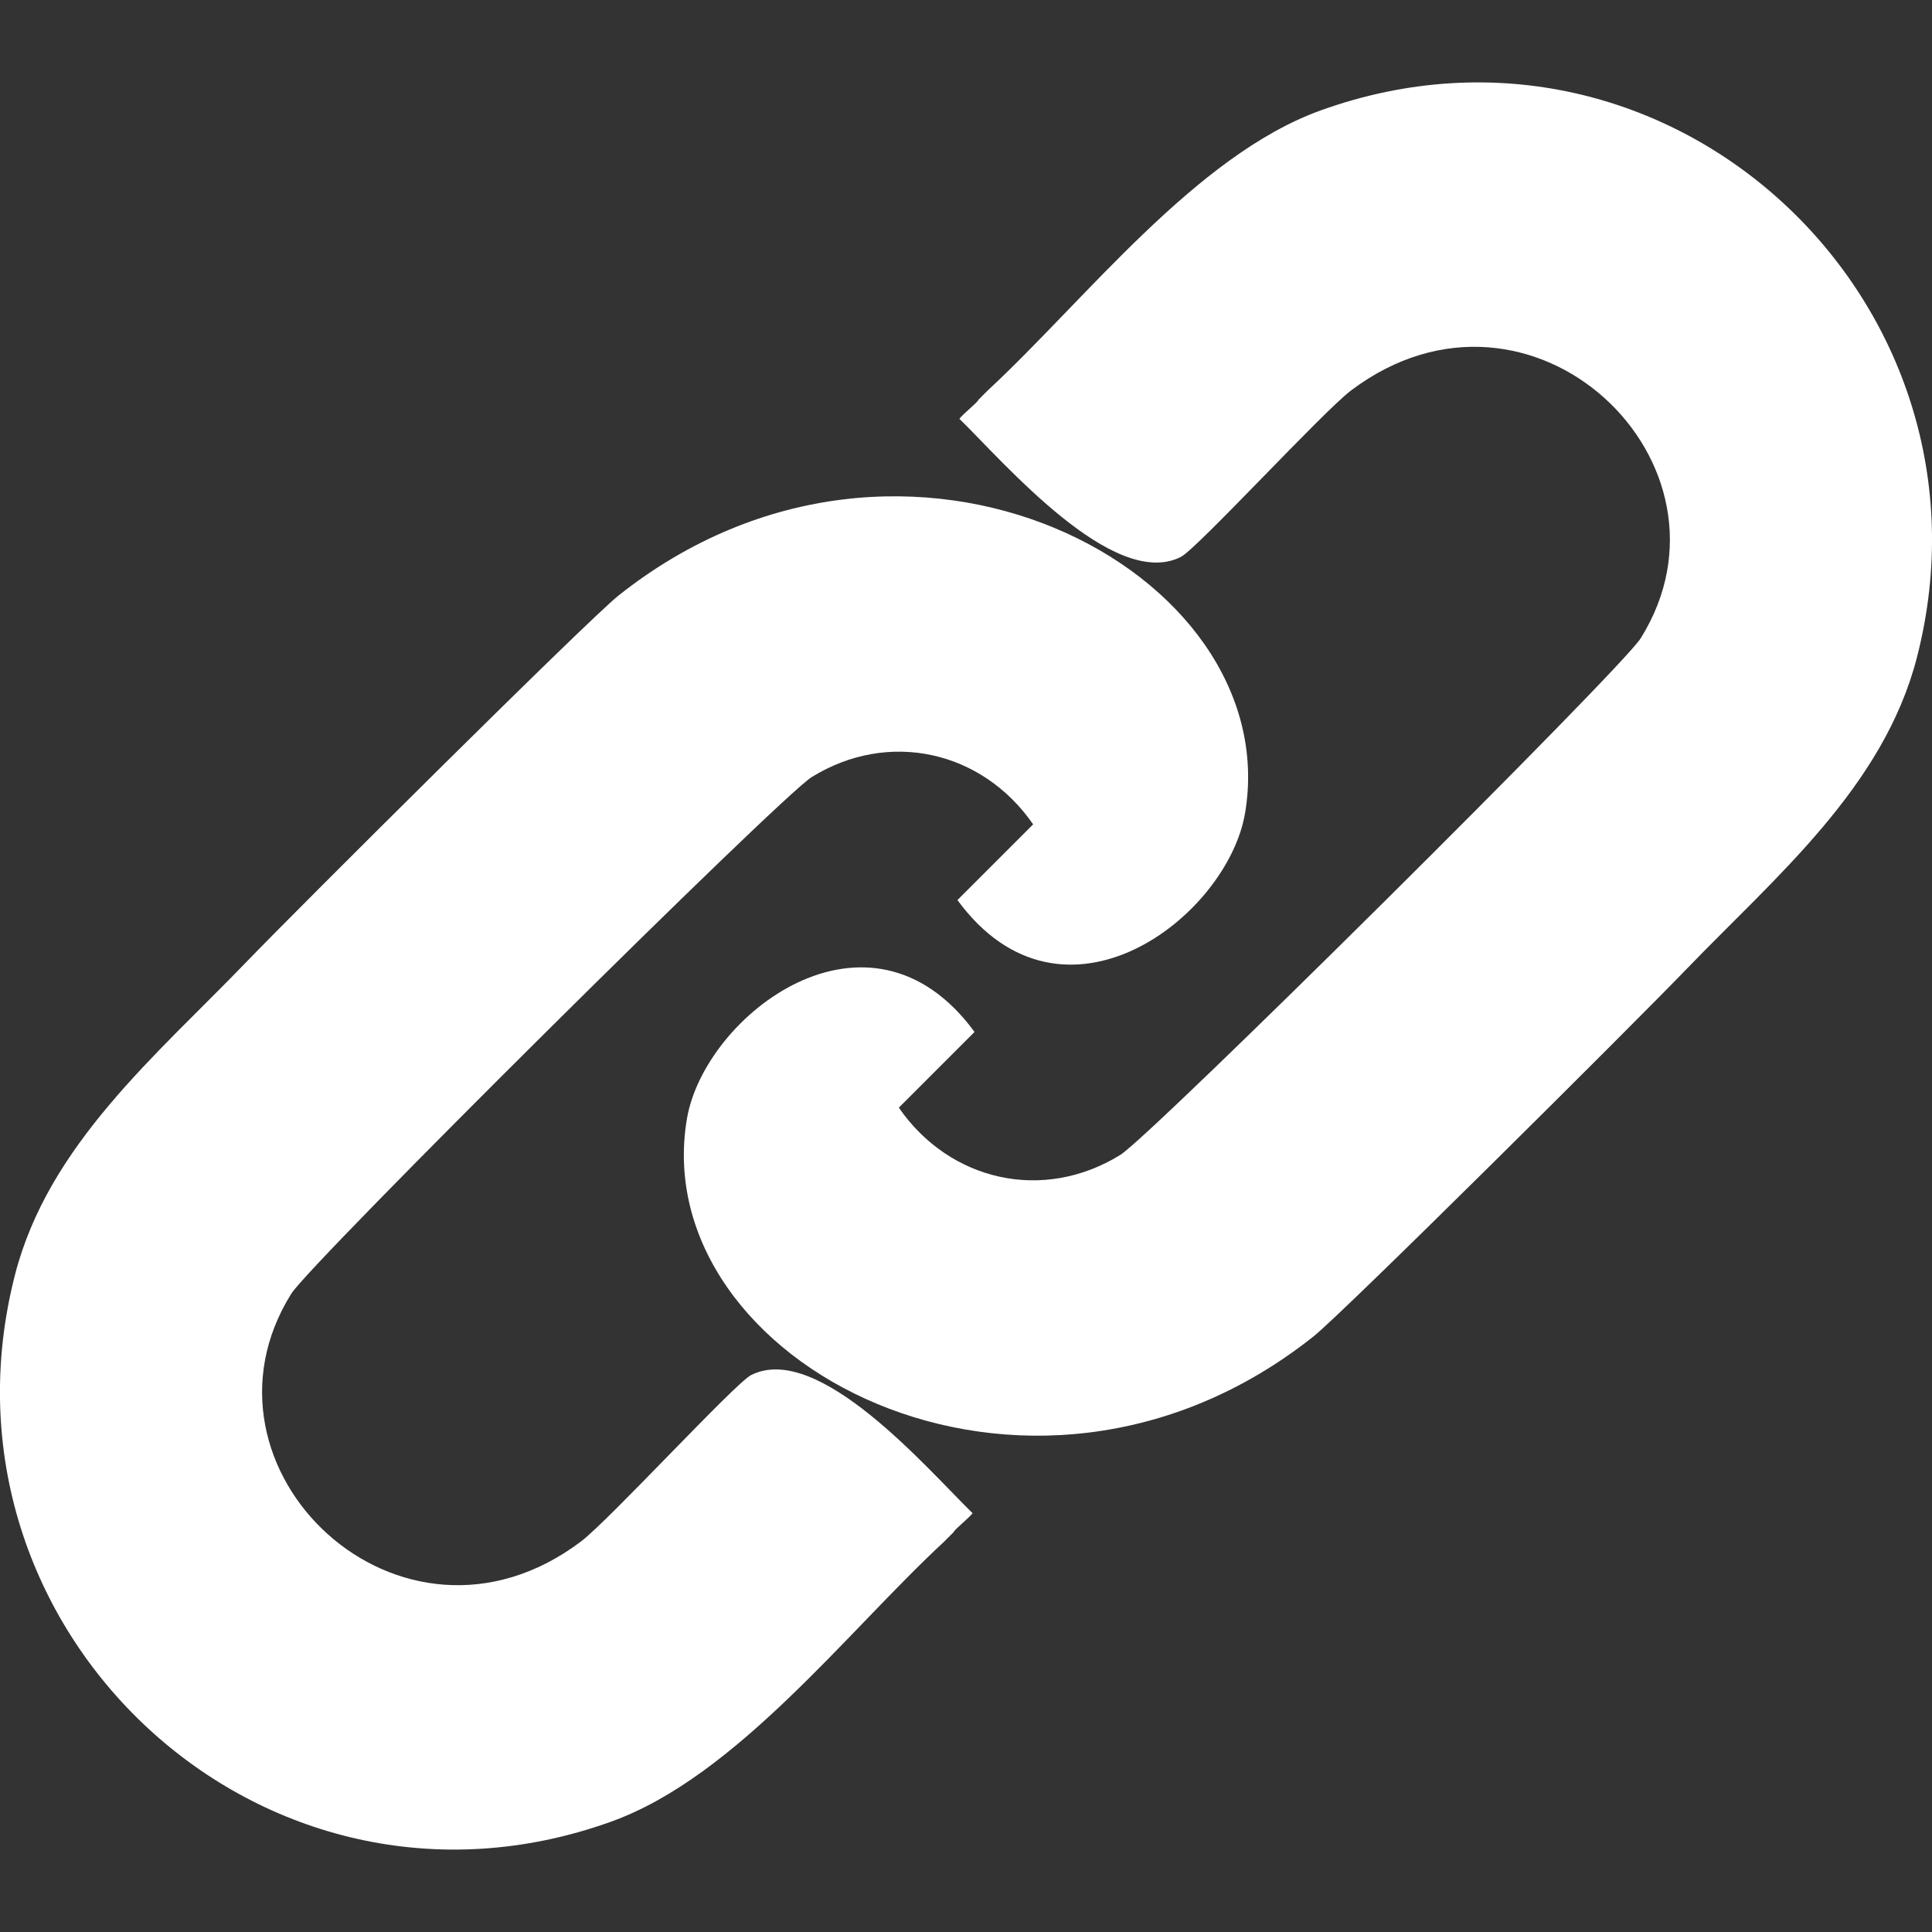 <?xml version="1.0" encoding="UTF-8"?>
<svg id="Layer_1" xmlns="http://www.w3.org/2000/svg" viewBox="0 0 600 600"><rect x="0" y="0" width="600" height="600" fill="#333333" stroke="none"/>
  <defs>
    <style>
      .cls-1 {
        fill: #fff;
      }
    </style>
  </defs>
  <g id="Generative_Object">
    <g>
      <path class="cls-1" d="M293.23,478.75c-30.14,27.93-64.55,73-103.44,86.98-108.43,38.98-213.43-59.72-185.13-169.85,10.37-40.35,43.92-68.15,71.7-96.97,16.37-16.99,106.42-106.59,115.78-114.01,88.86-70.5,207.24-7.86,194.53,67.59-5.44,32.26-56.59,71.74-89.33,27.03l23.51-23.51c-15.86-22.94-44.91-29.42-68.76-14.69-9.69,5.98-155.58,150.79-161.62,160.44-33.87,54.17,33.89,119.19,89.92,76.99,8.74-6.58,47.87-49.2,52.89-51.72,20.92-10.5,54.93,29.42,68.76,42.9-1.28,1.7-5.67,5.08-5.88,5.88"/>
      <path class="cls-1" d="M306.76,121.25c30.14-27.93,64.55-73,103.44-86.98,108.43-38.98,213.43,59.72,185.13,169.85-10.37,40.35-43.92,68.15-71.7,96.97-16.37,16.99-106.42,106.59-115.78,114.01-88.86,70.5-207.24,7.86-194.53-67.59,5.44-32.26,56.59-71.74,89.33-27.03l-23.51,23.51c15.86,22.94,44.91,29.42,68.76,14.69,9.69-5.98,155.58-150.79,161.62-160.44,33.87-54.17-33.89-119.19-89.92-76.99-8.74,6.58-47.87,49.2-52.89,51.72-20.92,10.5-54.93-29.42-68.76-42.9,1.28-1.7,5.67-5.08,5.88-5.88"/>
    </g>
  </g>
</svg>